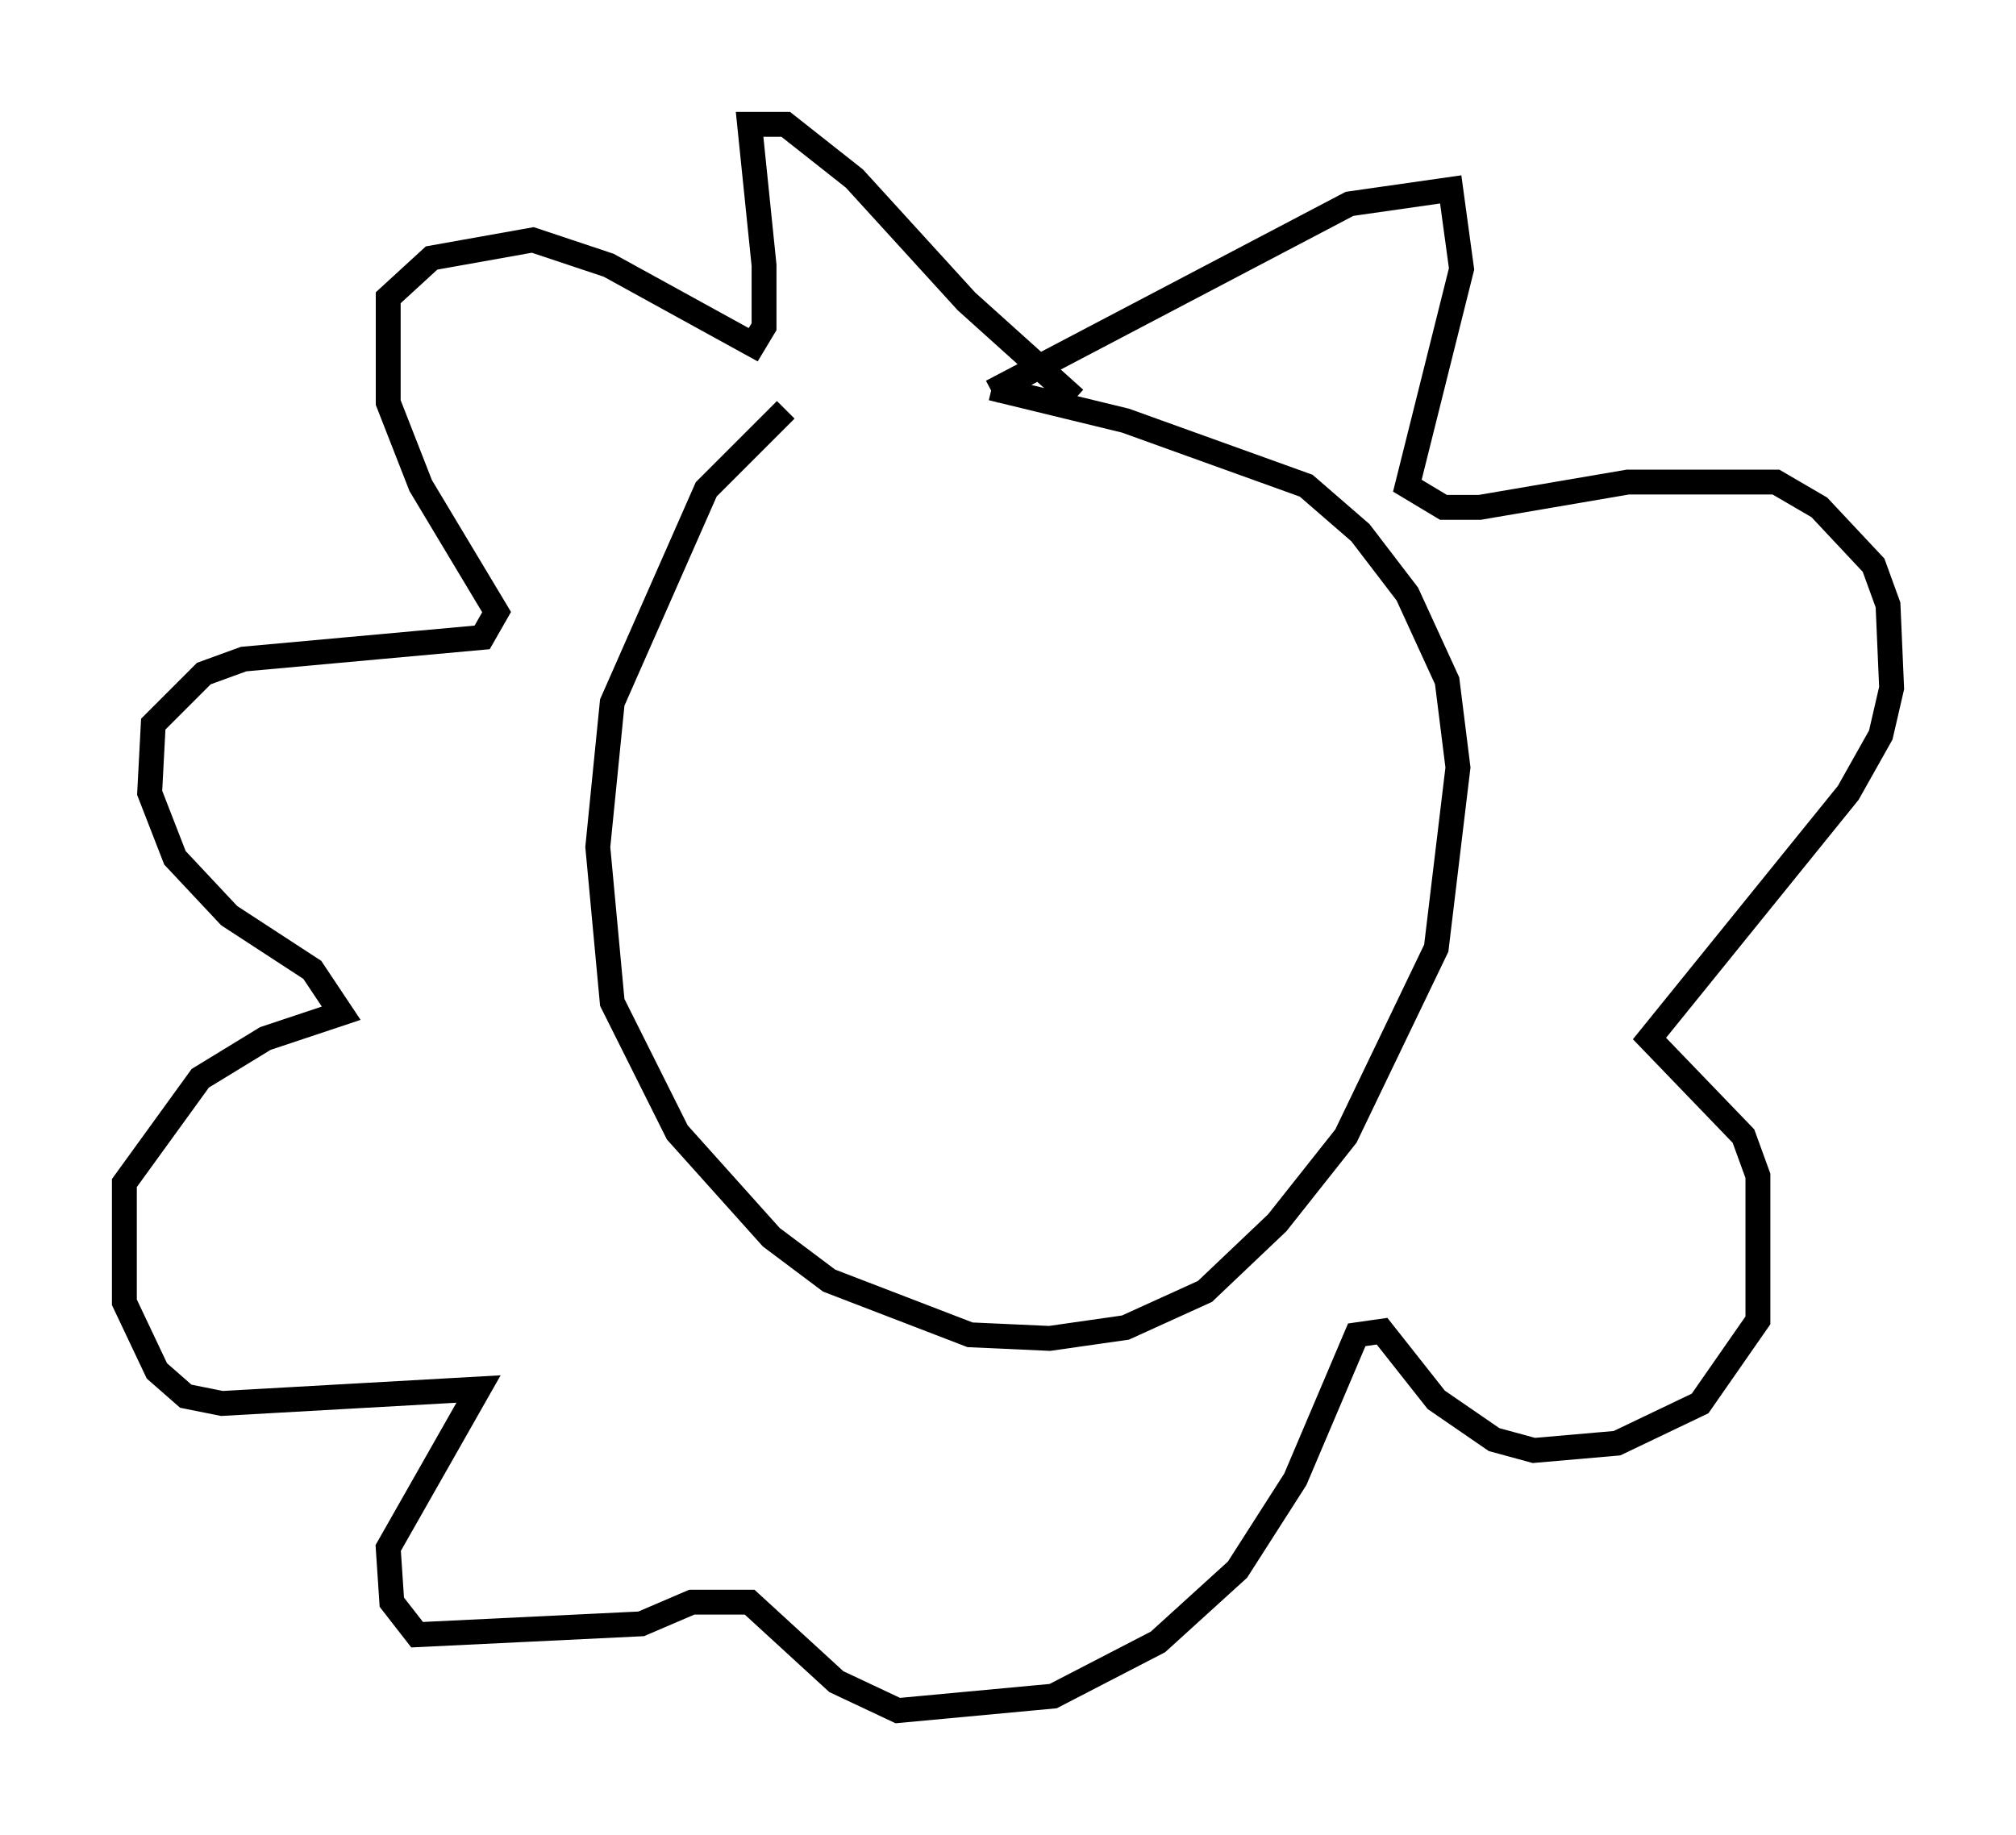 <?xml version="1.0" encoding="utf-8" ?>
<svg baseProfile="full" height="73.765" version="1.1" width="81.028" xmlns="http://www.w3.org/2000/svg" xmlns:ev="http://www.w3.org/2001/xml-events" xmlns:xlink="http://www.w3.org/1999/xlink"><defs /><rect fill="white" height="73.765" width="81.028" x="0" y="0" /><path d="M38.408, 16.62 m-6.827, -0.145 l-3.196, 3.196 -3.777, 8.57 l-0.581, 5.81 0.581, 6.246 l2.615, 5.229 3.777, 4.212 l2.324, 1.743 5.665, 2.179 l3.196, 0.145 3.05, -0.436 l3.196, -1.453 2.905, -2.76 l2.76, -3.486 3.631, -7.553 l0.872, -7.263 -0.436, -3.486 l-1.598, -3.486 -1.888, -2.469 l-2.179, -1.888 -7.263, -2.615 l-5.374, -1.307 m0.0, 0.145 l14.38, -7.553 4.067, -0.581 l0.436, 3.196 -2.179, 8.715 l1.453, 0.872 1.453, 0.0 l5.955, -1.017 5.955, 0.0 l1.743, 1.017 2.179, 2.324 l0.581, 1.598 0.145, 3.341 l-0.436, 1.888 -1.307, 2.324 l-7.989, 9.877 3.777, 3.922 l0.581, 1.598 0.0, 5.81 l-2.324, 3.341 -3.341, 1.598 l-3.341, 0.291 -1.598, -0.436 l-2.324, -1.598 -2.179, -2.76 l-1.017, 0.145 -2.469, 5.81 l-2.324, 3.631 -3.196, 2.905 l-4.212, 2.179 -6.246, 0.581 l-2.469, -1.162 -3.486, -3.196 l-2.324, 0.0 -2.034, 0.872 l-9.006, 0.436 -1.017, -1.307 l-0.145, -2.179 3.631, -6.391 l-10.313, 0.581 -1.453, -0.291 l-1.162, -1.017 -1.307, -2.76 l0.0, -4.793 3.05, -4.212 l2.615, -1.598 3.05, -1.017 l-1.162, -1.743 -3.341, -2.179 l-2.179, -2.324 -1.017, -2.615 l0.145, -2.76 2.034, -2.034 l1.598, -0.581 9.587, -0.872 l0.581, -1.017 -3.05, -5.084 l-1.307, -3.341 0.0, -4.212 l1.743, -1.598 4.067, -0.726 l3.05, 1.017 5.81, 3.196 l0.436, -0.726 0.0, -2.469 l-0.581, -5.665 1.453, 0.0 l2.76, 2.179 4.503, 4.939 l4.358, 3.922 m-11.911, 14.089 l0.0, 0.0 m1.307, -2.034 l0.0, 0.0 " fill="none" stroke="black" stroke-width="1" /></svg>